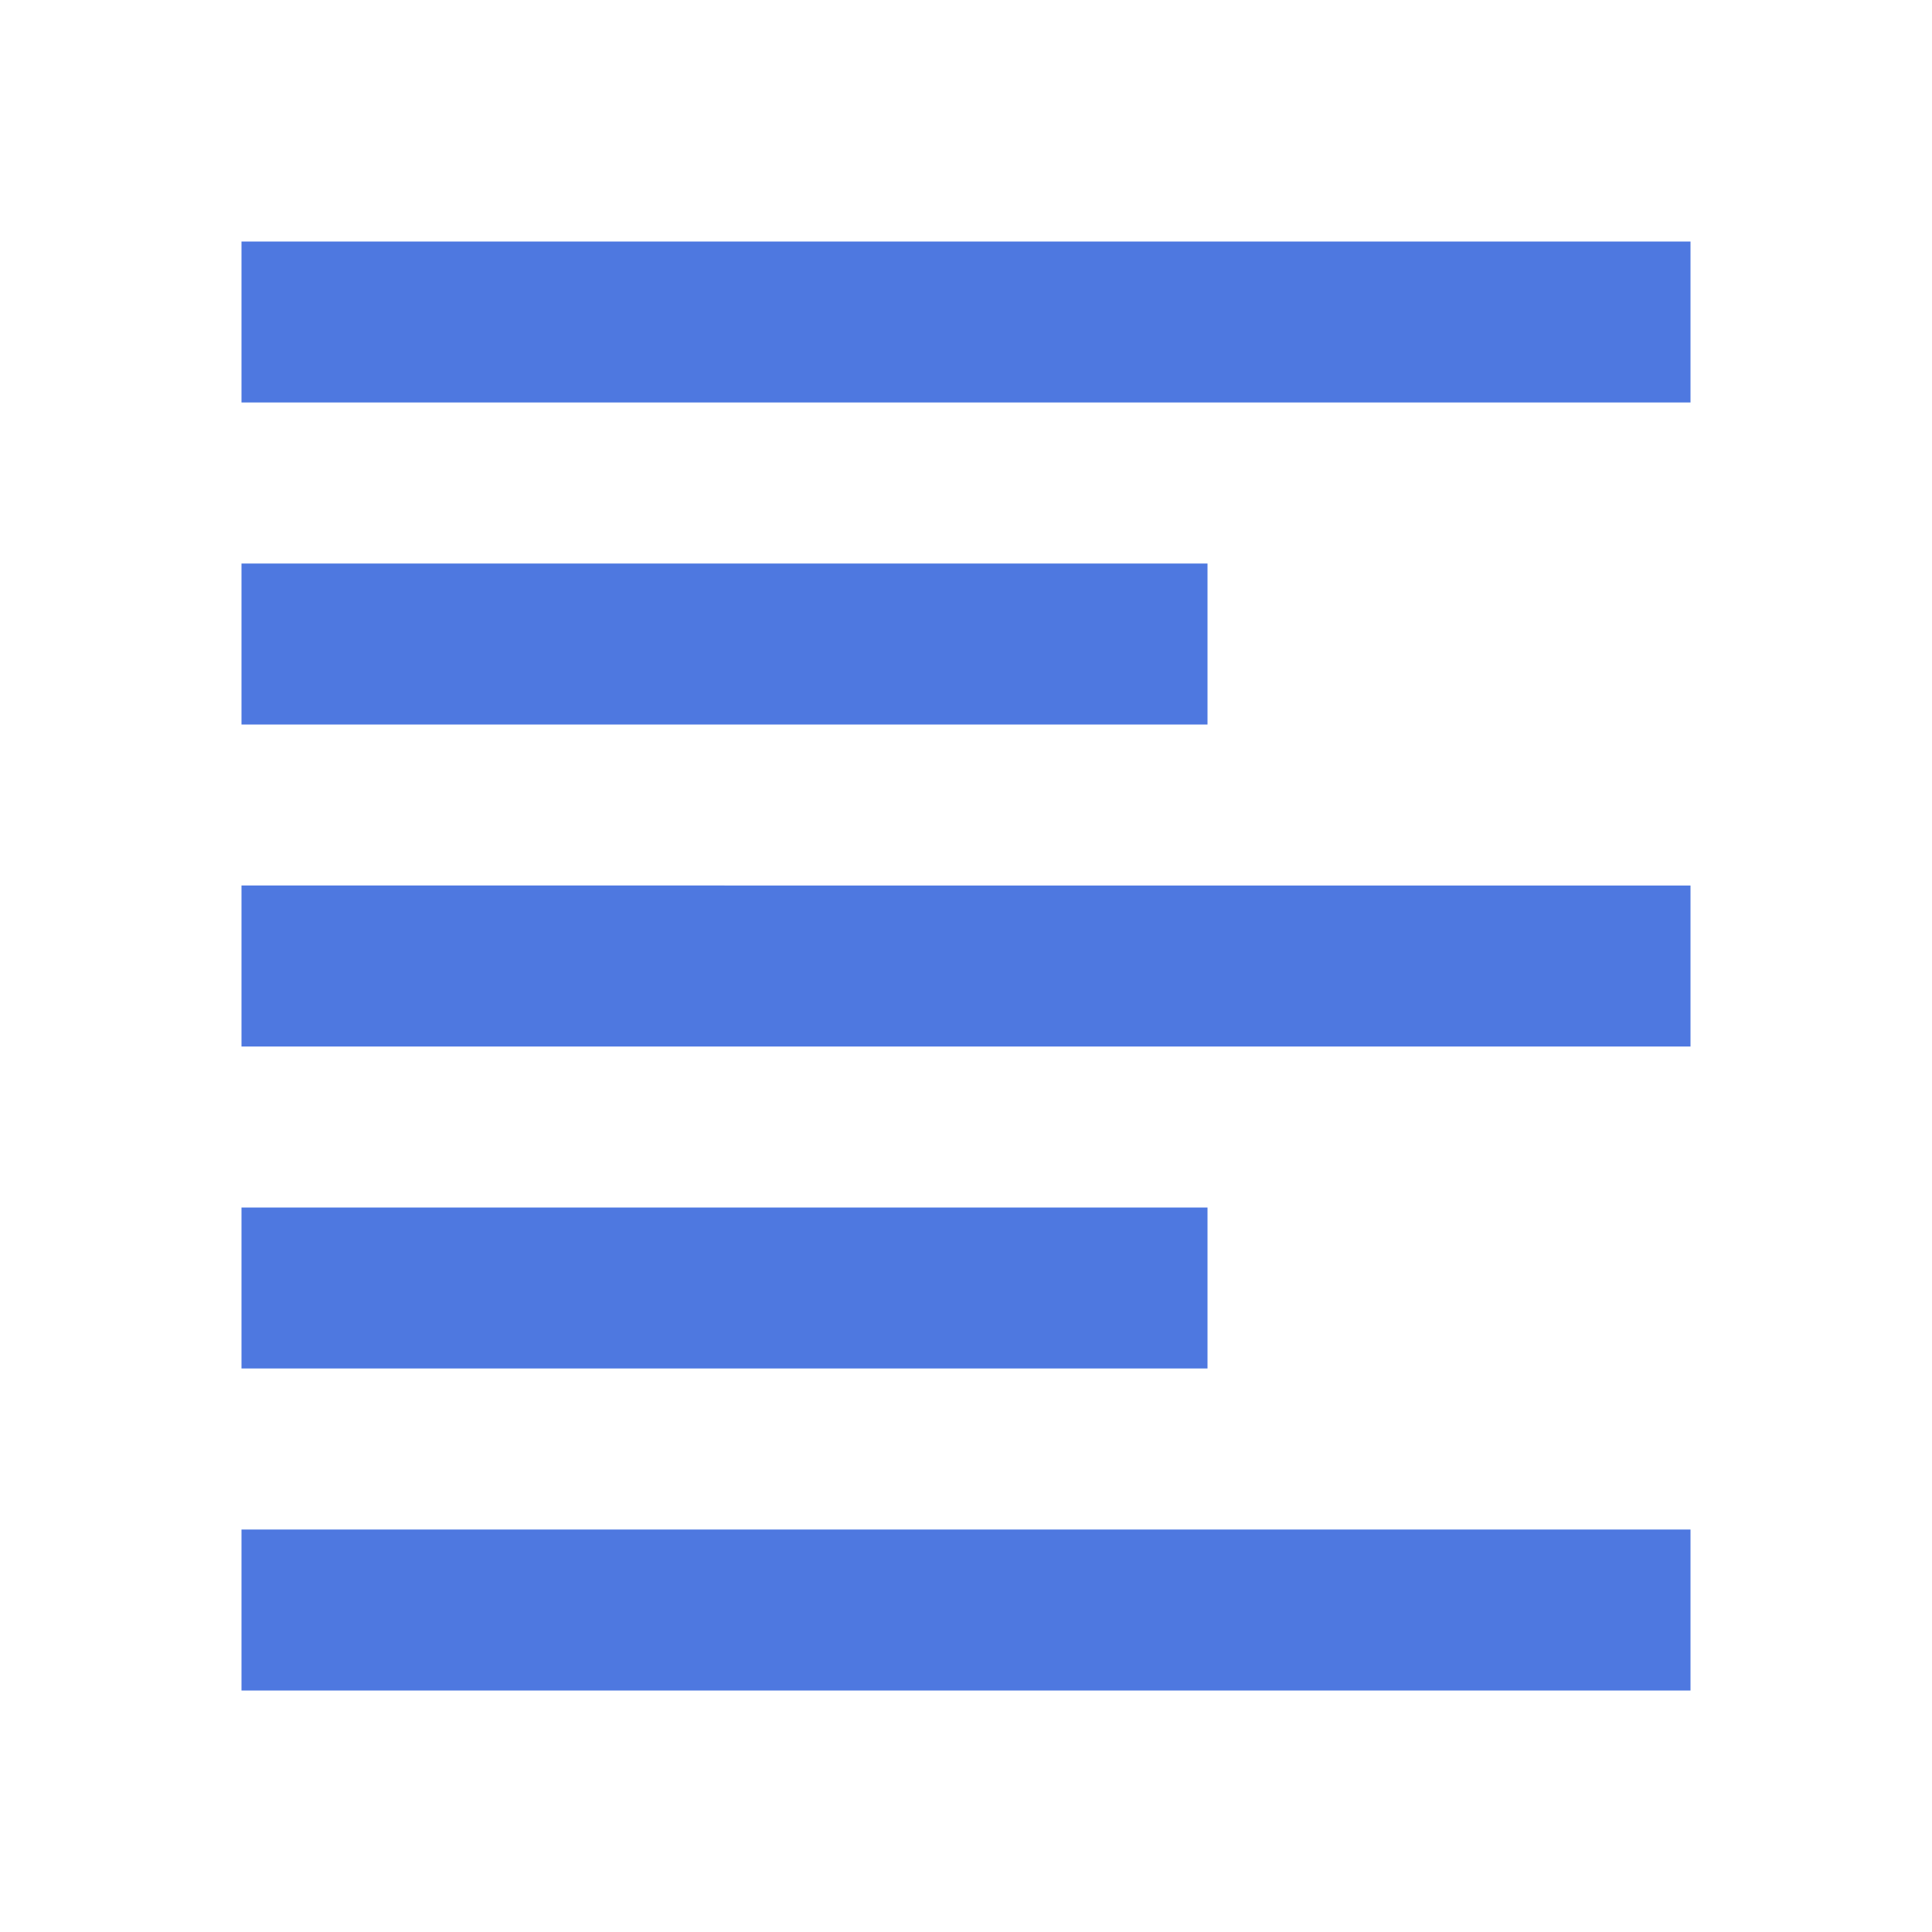 <svg xmlns="http://www.w3.org/2000/svg" viewBox="0 0 24 24" fill="#4e78e0" width="18px" height="18px"><path d="M0 0h24v24H0z" fill="none"/><path d="M15 15H3v2h12v-2zm0-8H3v2h12V7zM3 13h18v-2H3v2zm0 8h18v-2H3v2zM3 3v2h18V3H3z"/></svg>